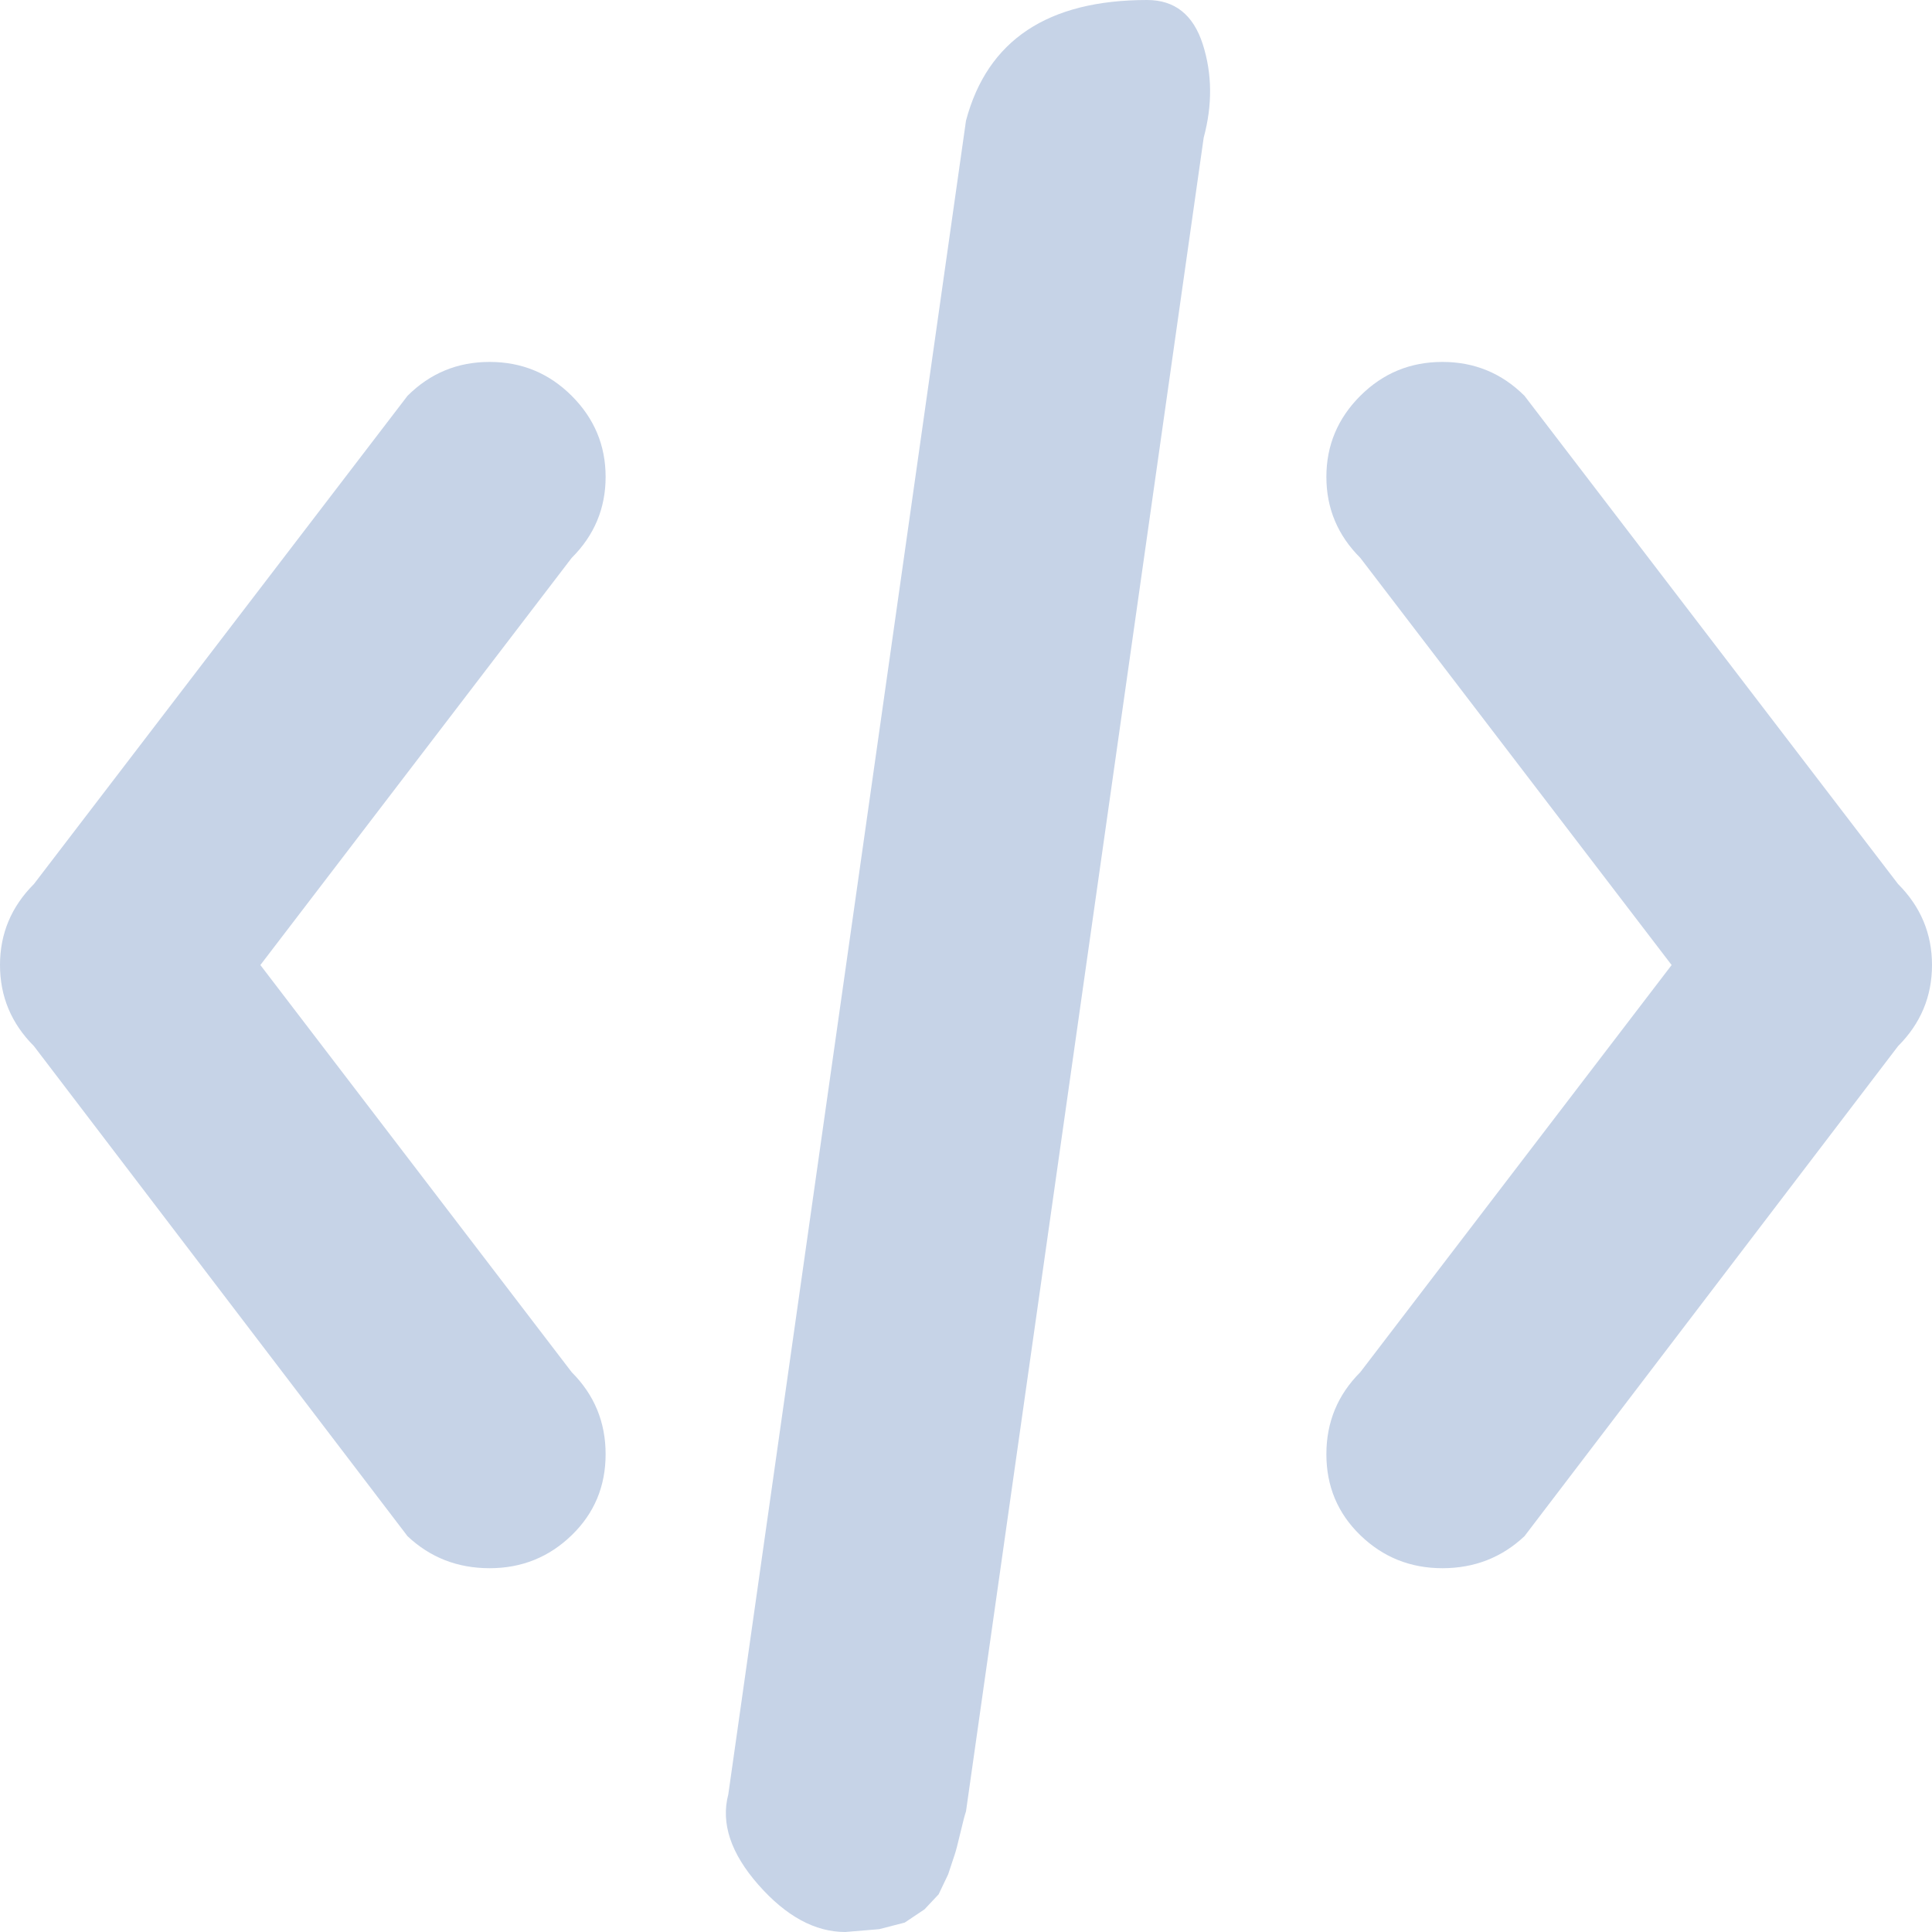 <svg width="30" height="30" viewBox="0 0 30 30" fill="none" xmlns="http://www.w3.org/2000/svg">
<path d="M29.473 16.244L23.672 23.854C23.32 24.185 22.895 24.351 22.398 24.351C21.899 24.351 21.475 24.18 21.123 23.839C20.771 23.498 20.596 23.078 20.596 22.581C20.596 22.083 20.771 21.659 21.123 21.307L25.957 14.985L21.123 8.663C20.771 8.312 20.596 7.893 20.596 7.405C20.596 6.917 20.771 6.498 21.123 6.146C21.475 5.795 21.899 5.62 22.398 5.62C22.895 5.62 23.32 5.795 23.672 6.146L29.473 13.727C29.824 14.078 30 14.498 30 14.985C30 15.473 29.824 15.893 29.473 16.244ZM15 28.127C14.98 28.185 14.951 28.298 14.912 28.463C14.873 28.629 14.844 28.741 14.824 28.8L14.722 29.107L14.575 29.415L14.355 29.649L14.048 29.854L13.652 29.956L13.125 30C12.656 30 12.207 29.756 11.777 29.268C11.348 28.78 11.191 28.312 11.309 27.863L15 1.873C15.332 0.624 16.27 0 17.812 0C18.242 0 18.53 0.229 18.677 0.688C18.823 1.146 18.828 1.629 18.691 2.137L15 28.127ZM8.877 23.839C8.525 24.18 8.101 24.351 7.603 24.351C7.104 24.351 6.68 24.185 6.328 23.854L0.527 16.244C0.176 15.893 0 15.473 0 14.985C0 14.498 0.176 14.078 0.527 13.727L6.328 6.146C6.68 5.795 7.104 5.62 7.603 5.62C8.101 5.62 8.525 5.795 8.877 6.146C9.229 6.498 9.404 6.917 9.404 7.405C9.404 7.893 9.229 8.312 8.877 8.663L4.043 14.985L8.877 21.307C9.229 21.659 9.404 22.083 9.404 22.581C9.404 23.078 9.229 23.498 8.877 23.839Z" fill="#C6D3E7"/>
</svg>
